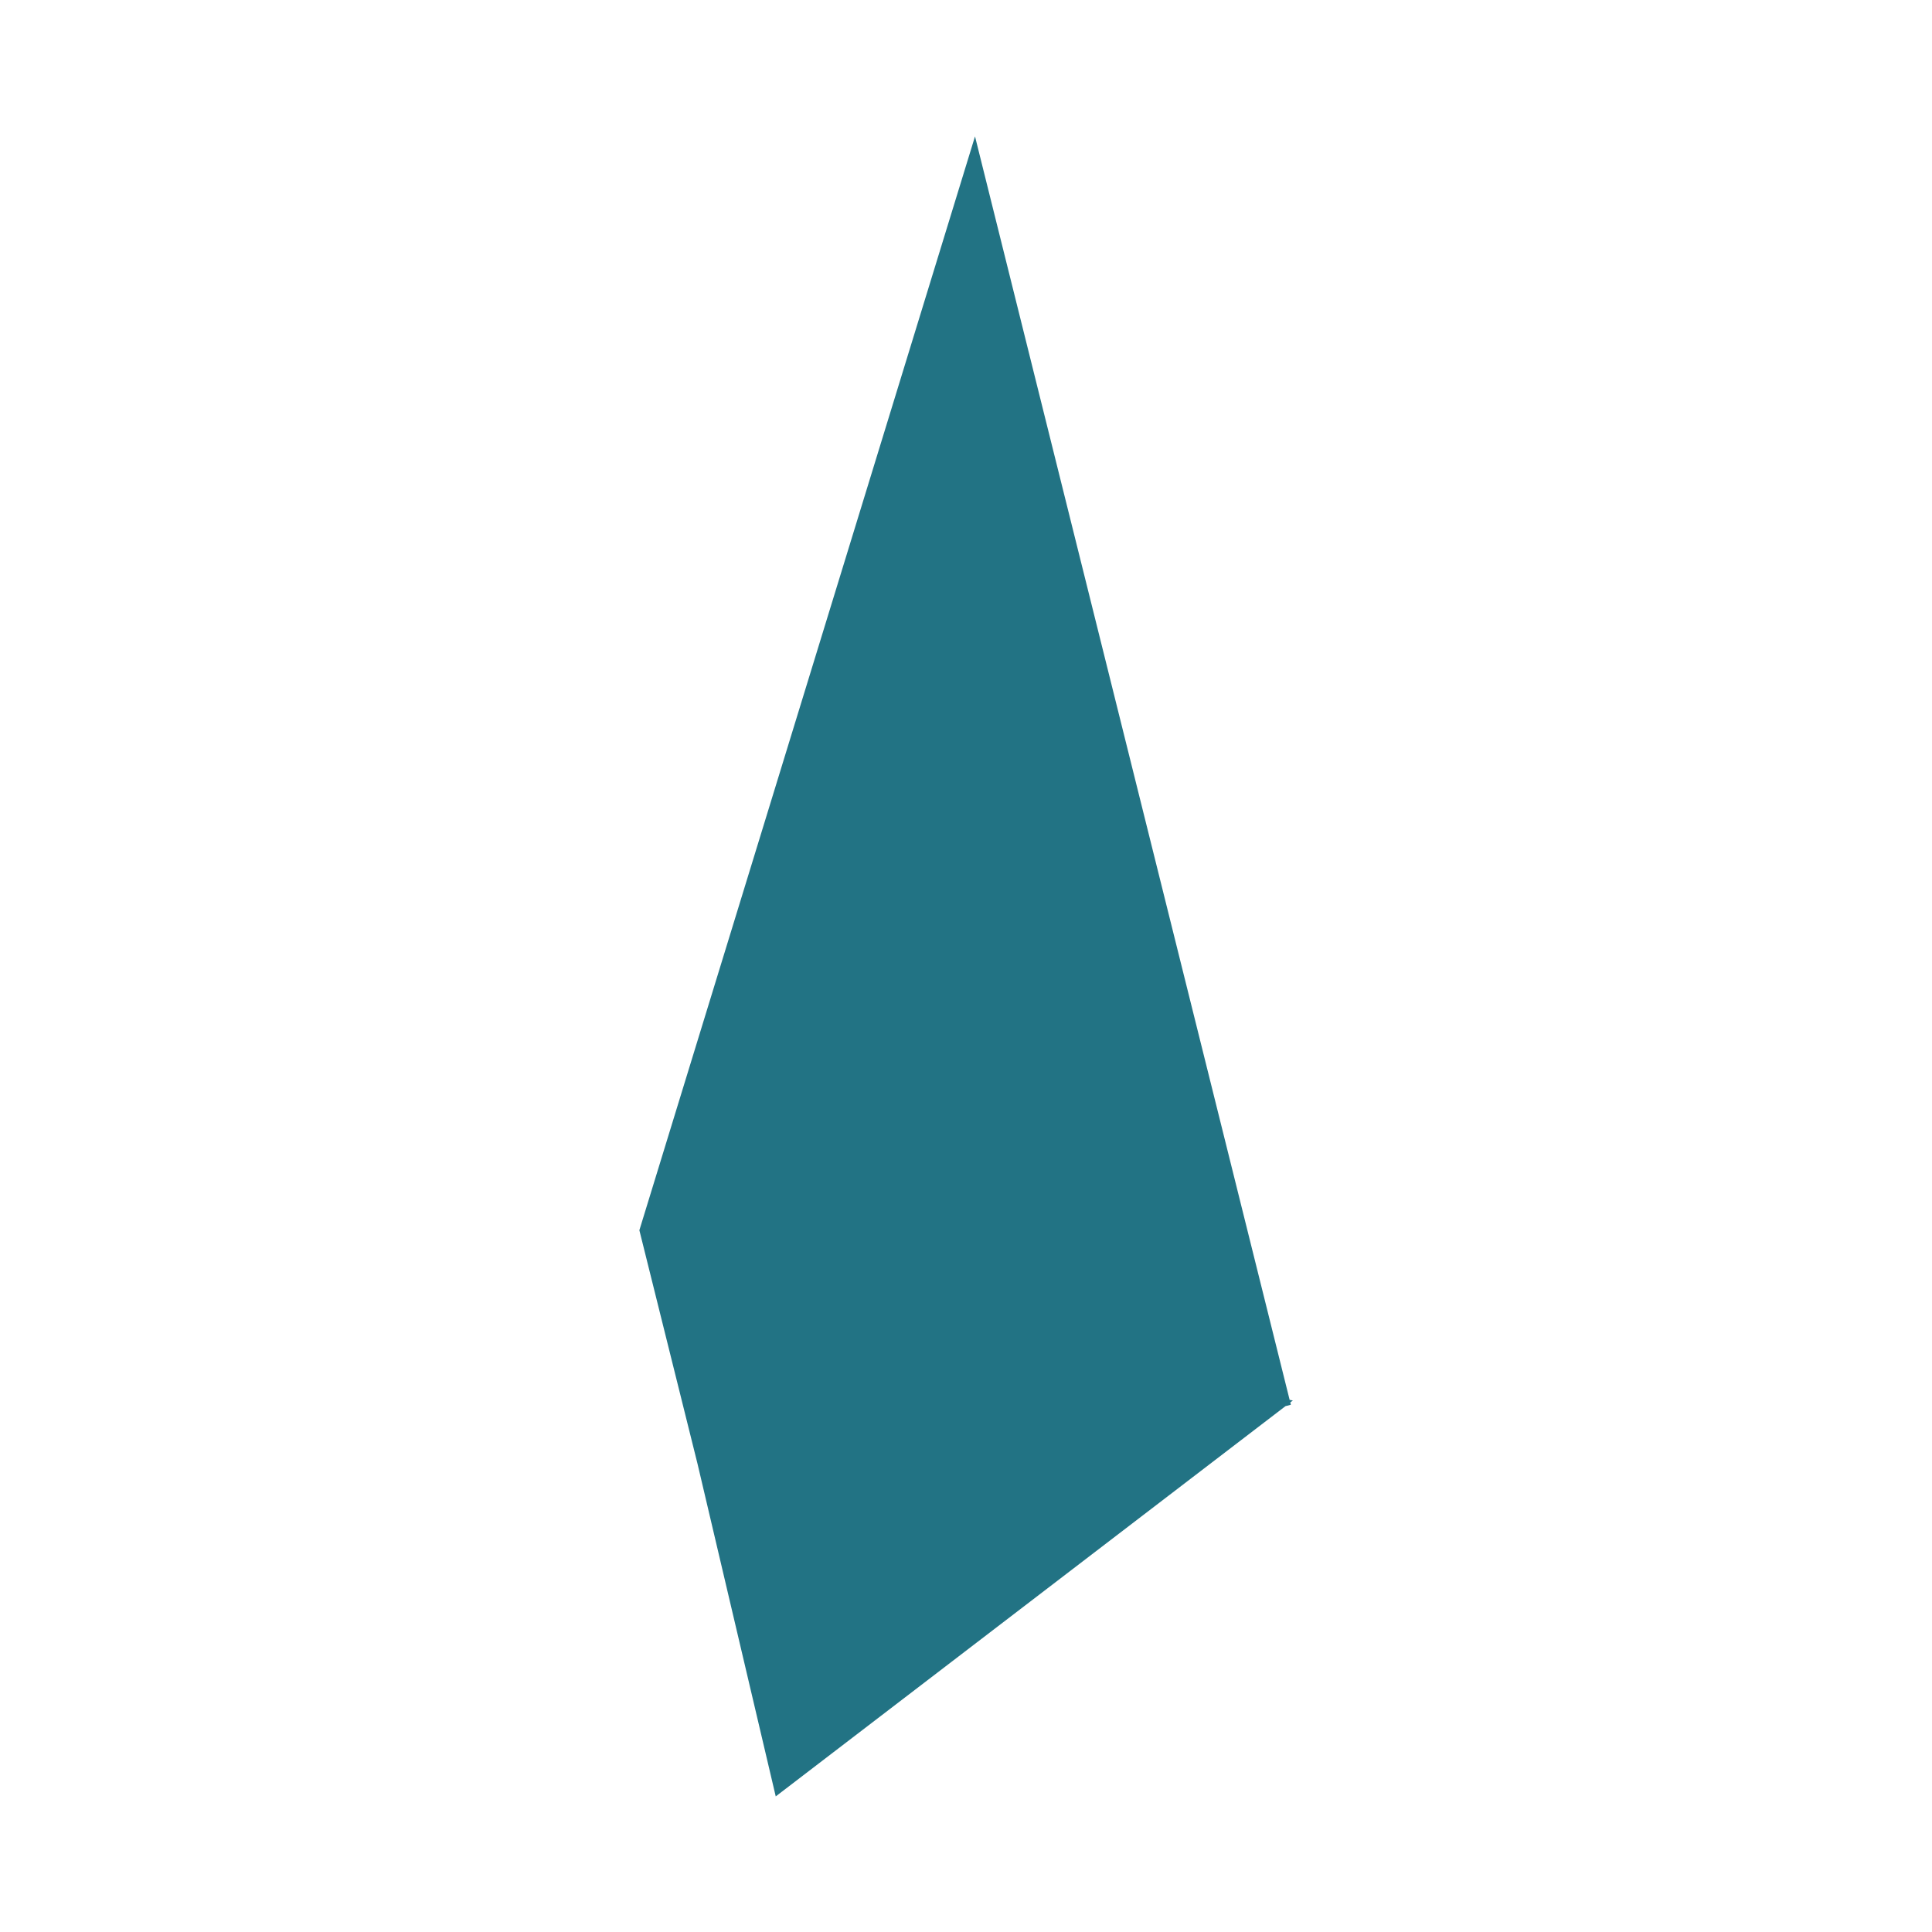 <?xml version="1.0" encoding="UTF-8" standalone="no"?>
<!DOCTYPE svg PUBLIC "-//W3C//DTD SVG 1.1//EN" "http://www.w3.org/Graphics/SVG/1.1/DTD/svg11.dtd">
<svg width="100%" height="100%" viewBox="0 0 1080 1080" version="1.1" xmlns="http://www.w3.org/2000/svg" xmlns:xlink="http://www.w3.org/1999/xlink" xml:space="preserve" xmlns:serif="http://www.serif.com/" style="fill-rule:evenodd;clip-rule:evenodd;stroke-linejoin:round;stroke-miterlimit:2;">
    <g transform="matrix(2.4,0,0,2.4,-211.45,-2000.84)">
        <path d="M388.485,1159.74L389.238,1159.88L388.636,1160.34L388.772,1160.88L387.521,1161.2L268.789,1252.1L250.577,1174.66L237.025,1120.23L315.202,865.45L388.485,1159.74Z" style="fill:rgb(34,115,132);"/>
    </g>
</svg>
